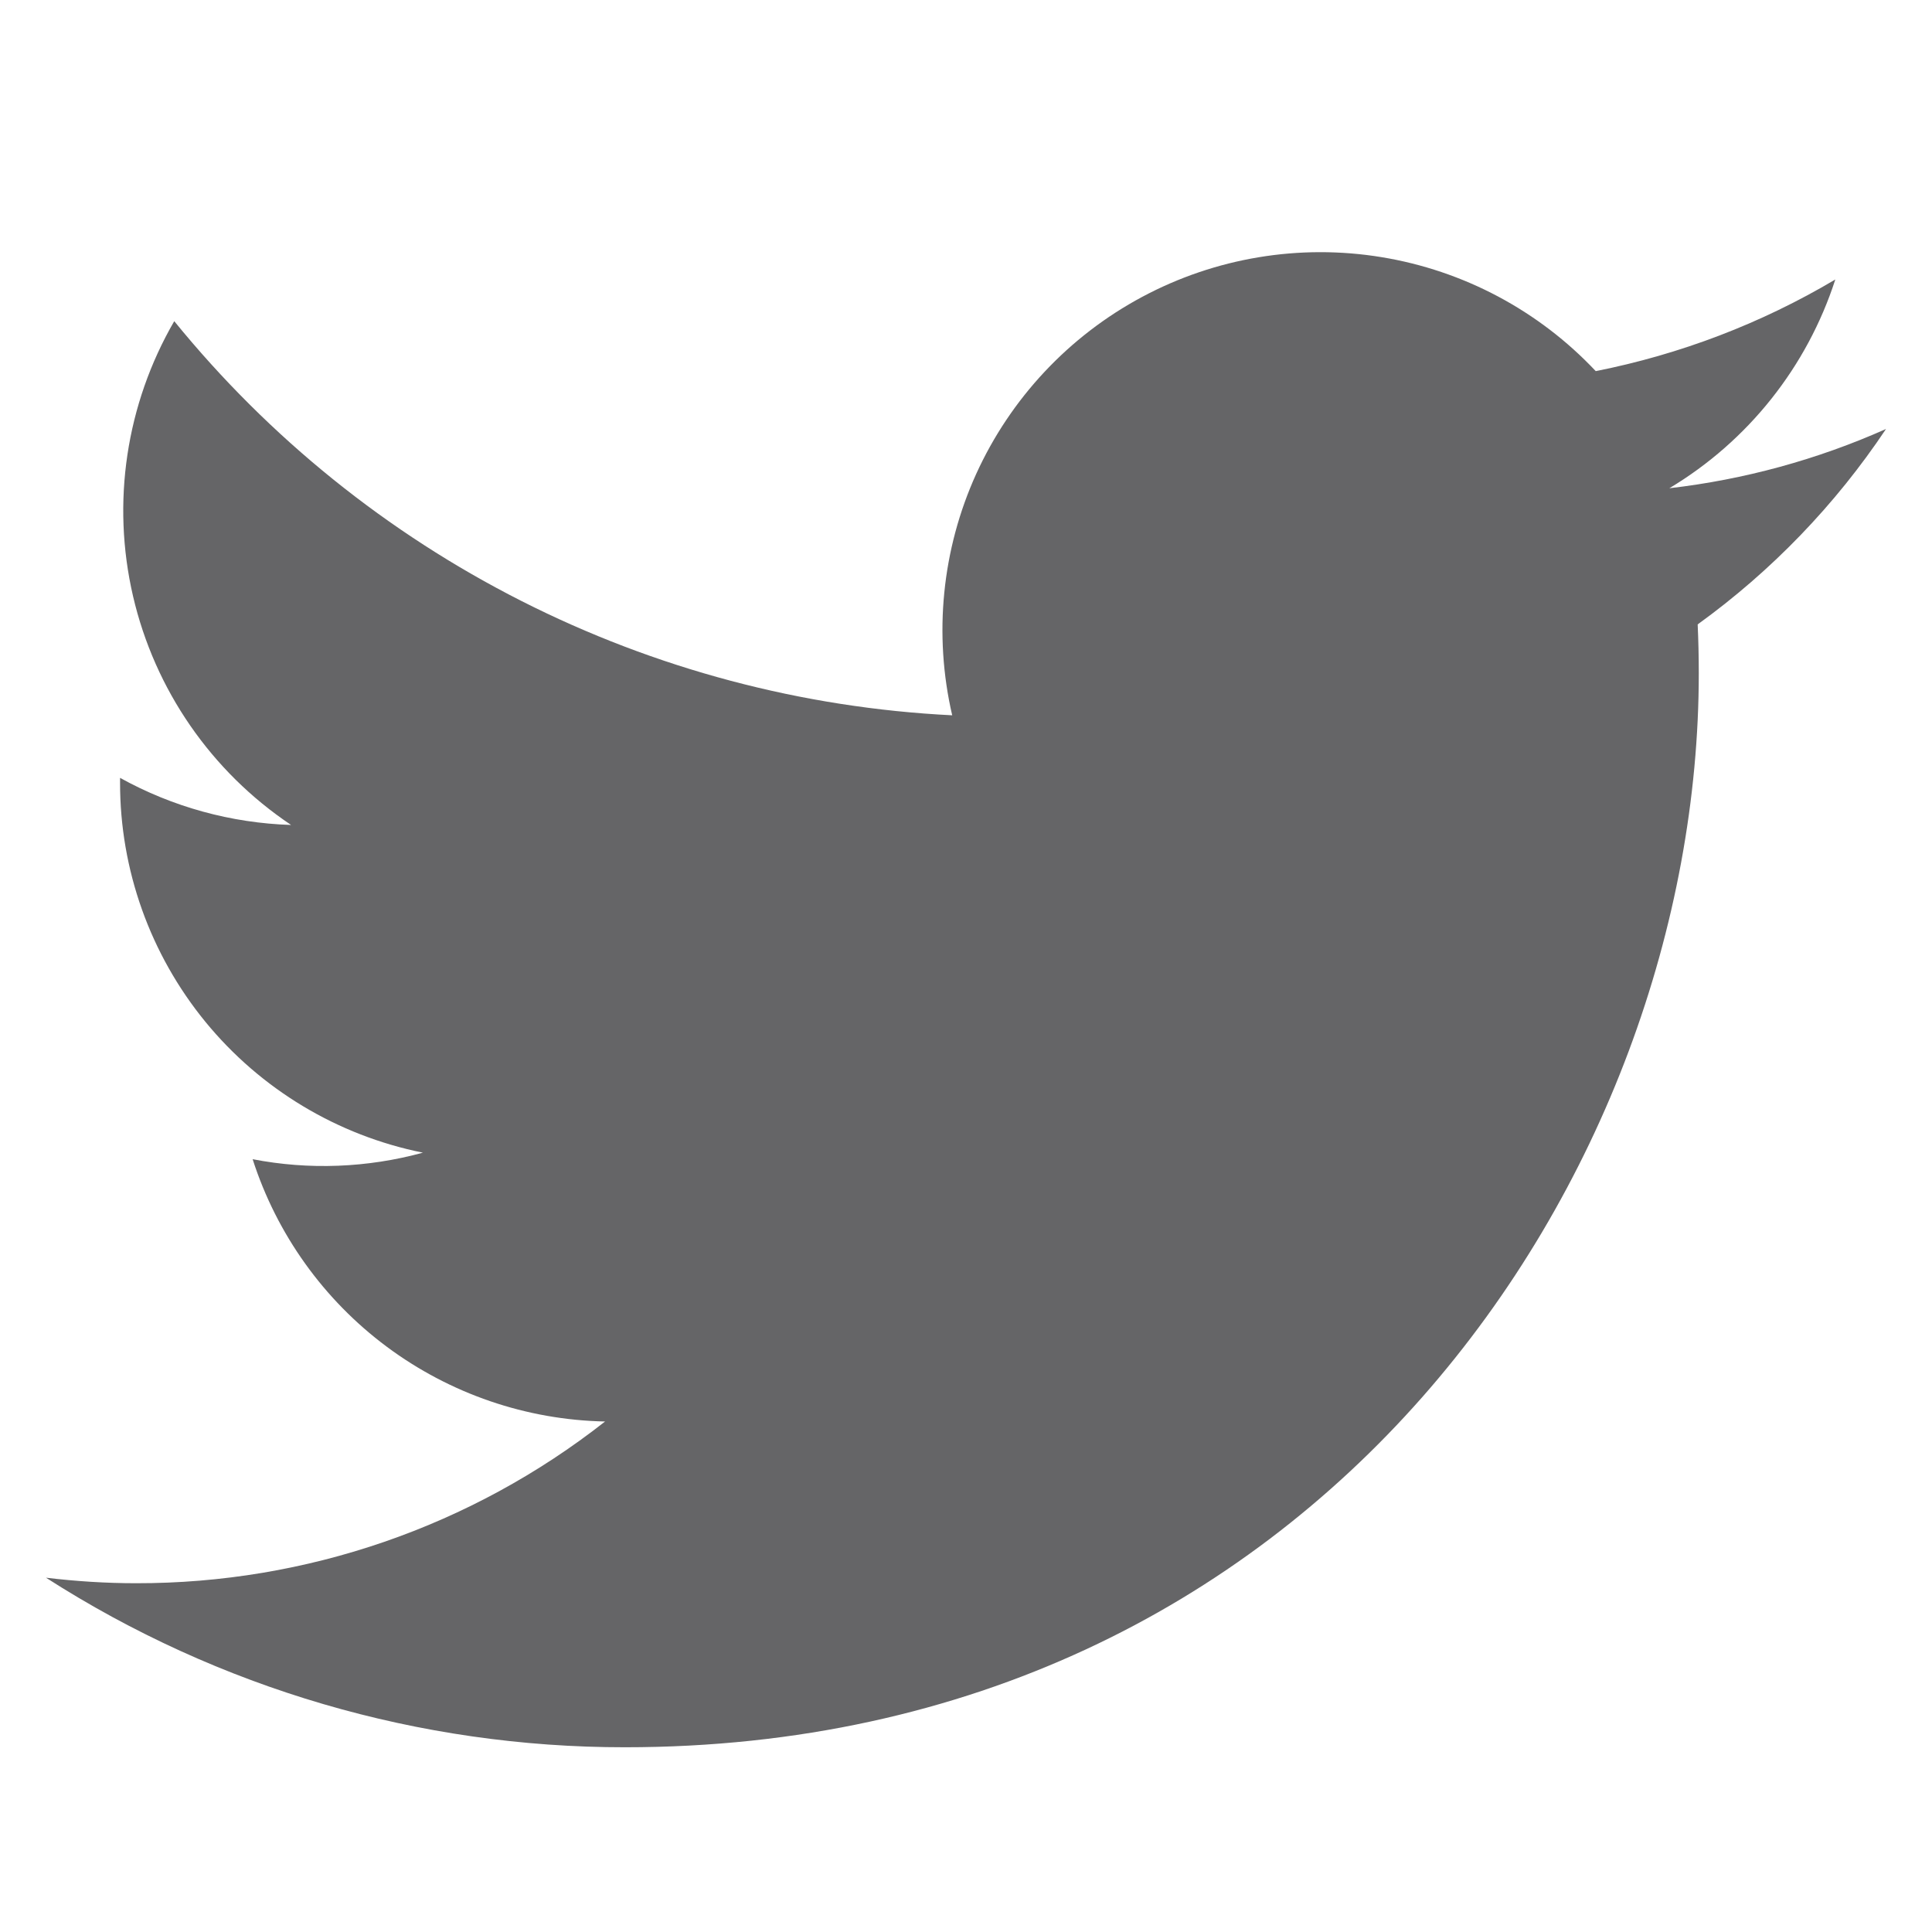 <svg width="21" height="21" viewBox="0 0 21 21" fill="none" xmlns="http://www.w3.org/2000/svg">
<g clip-path="url(#clip0_1506_418)">
<path d="M6.792 18.992C14.337 18.992 18.465 12.739 18.465 7.318C18.465 7.143 18.461 6.963 18.453 6.787C19.257 6.206 19.95 5.487 20.5 4.663C19.752 4.996 18.958 5.213 18.145 5.307C19.001 4.794 19.642 3.988 19.949 3.038C19.144 3.516 18.263 3.852 17.345 4.034C16.726 3.376 15.908 2.941 15.016 2.795C14.125 2.649 13.211 2.801 12.415 3.227C11.619 3.653 10.985 4.329 10.611 5.151C10.238 5.973 10.146 6.896 10.35 7.775C8.719 7.694 7.123 7.27 5.667 6.532C4.21 5.794 2.925 4.758 1.894 3.491C1.37 4.395 1.21 5.463 1.446 6.48C1.682 7.497 2.296 8.386 3.164 8.967C2.512 8.946 1.875 8.771 1.305 8.455V8.506C1.304 9.454 1.632 10.372 2.232 11.106C2.832 11.839 3.668 12.342 4.597 12.529C3.993 12.694 3.36 12.719 2.746 12.6C3.008 13.415 3.518 14.128 4.205 14.639C4.892 15.15 5.721 15.434 6.577 15.451C5.124 16.593 3.328 17.212 1.48 17.209C1.153 17.209 0.825 17.188 0.5 17.149C2.377 18.353 4.561 18.993 6.792 18.992Z" fill="#656567"/>
</g>
<defs>
<clipPath id="clip0_1506_418">
<rect width="20" height="20" fill="white" transform="translate(0.5 0.867)"/>
</clipPath>
</defs>
</svg>
